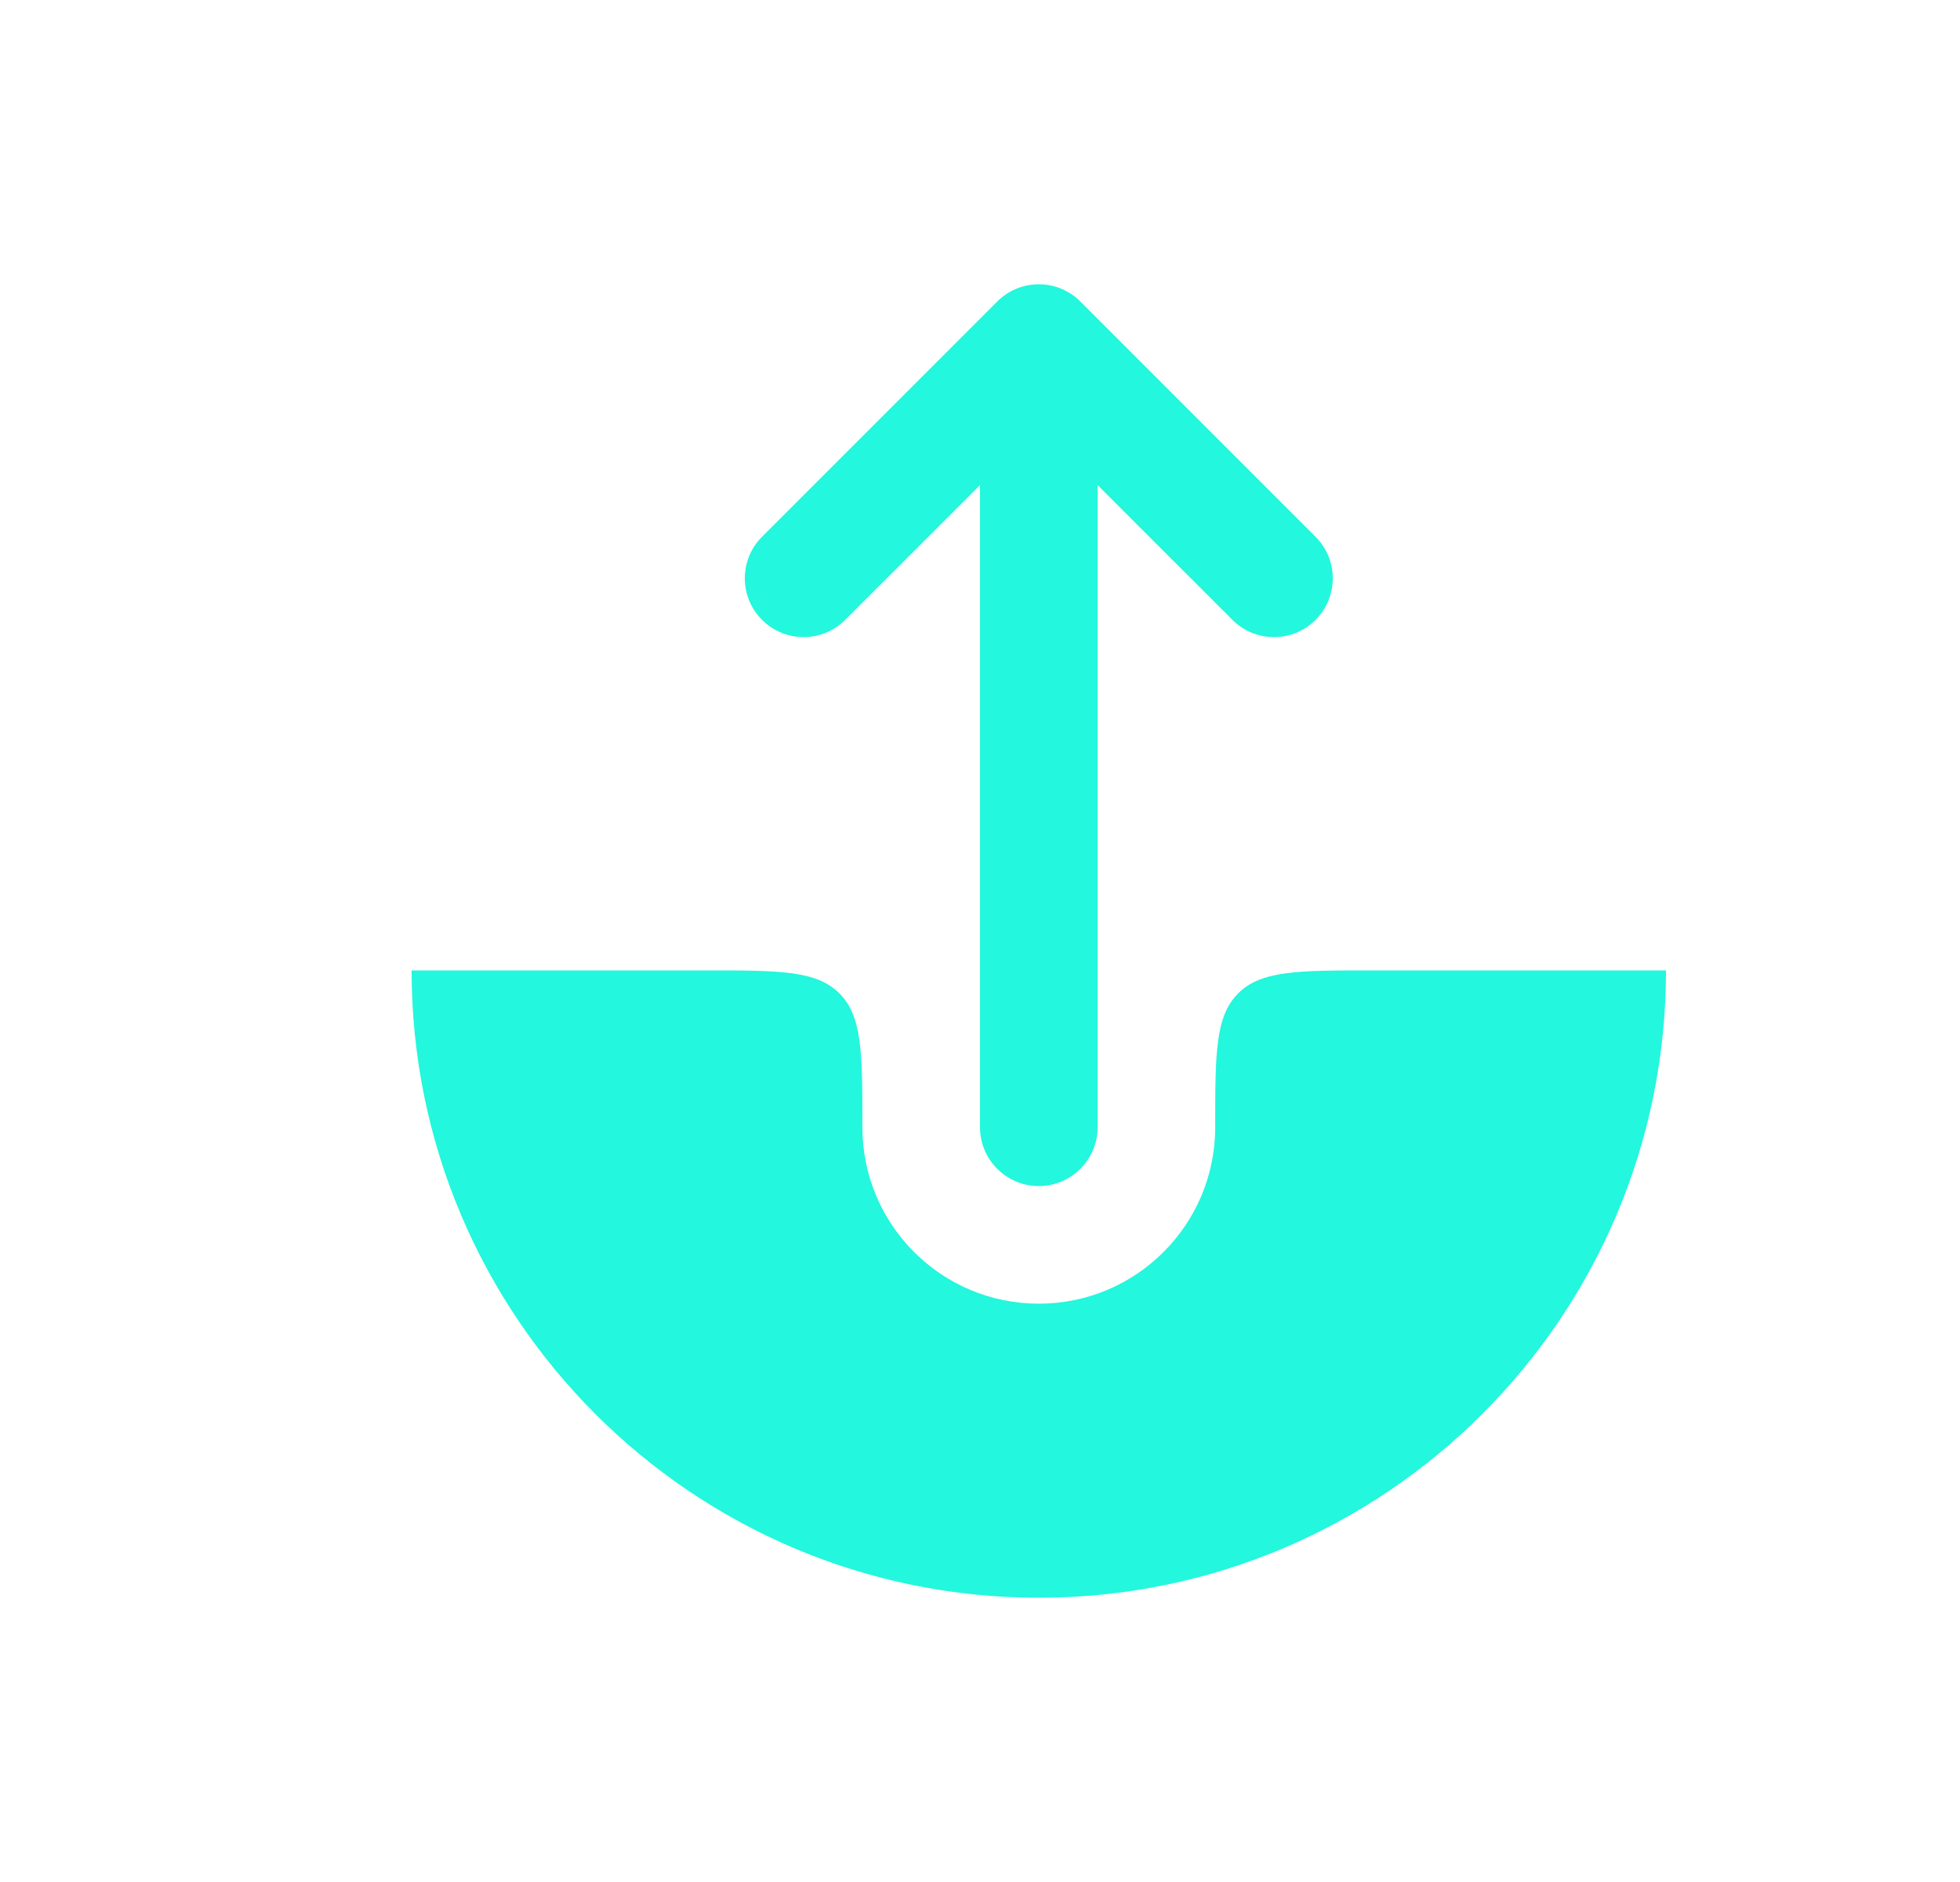 <svg width="25" height="24" viewBox="0 0 25 24" fill="none" xmlns="http://www.w3.org/2000/svg">
<path fill-rule="evenodd" clip-rule="evenodd" d="M9.72 7.905C10.013 8.198 10.487 8.198 10.78 7.905L12.5 6.186L12.5 14.375C12.5 14.789 12.836 15.125 13.25 15.125C13.664 15.125 14 14.789 14 14.375V6.186L15.72 7.905C16.013 8.198 16.487 8.198 16.78 7.905C17.073 7.612 17.073 7.138 16.78 6.845L13.78 3.845C13.487 3.552 13.013 3.552 12.72 3.845L9.72 6.845C9.427 7.138 9.427 7.612 9.72 7.905Z" fill="#23F7DD"/>
<path d="M13.25 20.375C17.668 20.375 21.25 16.793 21.25 12.375L17.5 12.375C16.557 12.375 16.086 12.375 15.793 12.668C15.5 12.961 15.5 13.432 15.5 14.375C15.5 15.618 14.493 16.625 13.25 16.625C12.007 16.625 11 15.618 11 14.375C11 13.432 11 12.961 10.707 12.668C10.414 12.375 9.943 12.375 9 12.375H5.25C5.25 16.793 8.832 20.375 13.25 20.375Z" fill="#23F7DD"/>
</svg>
